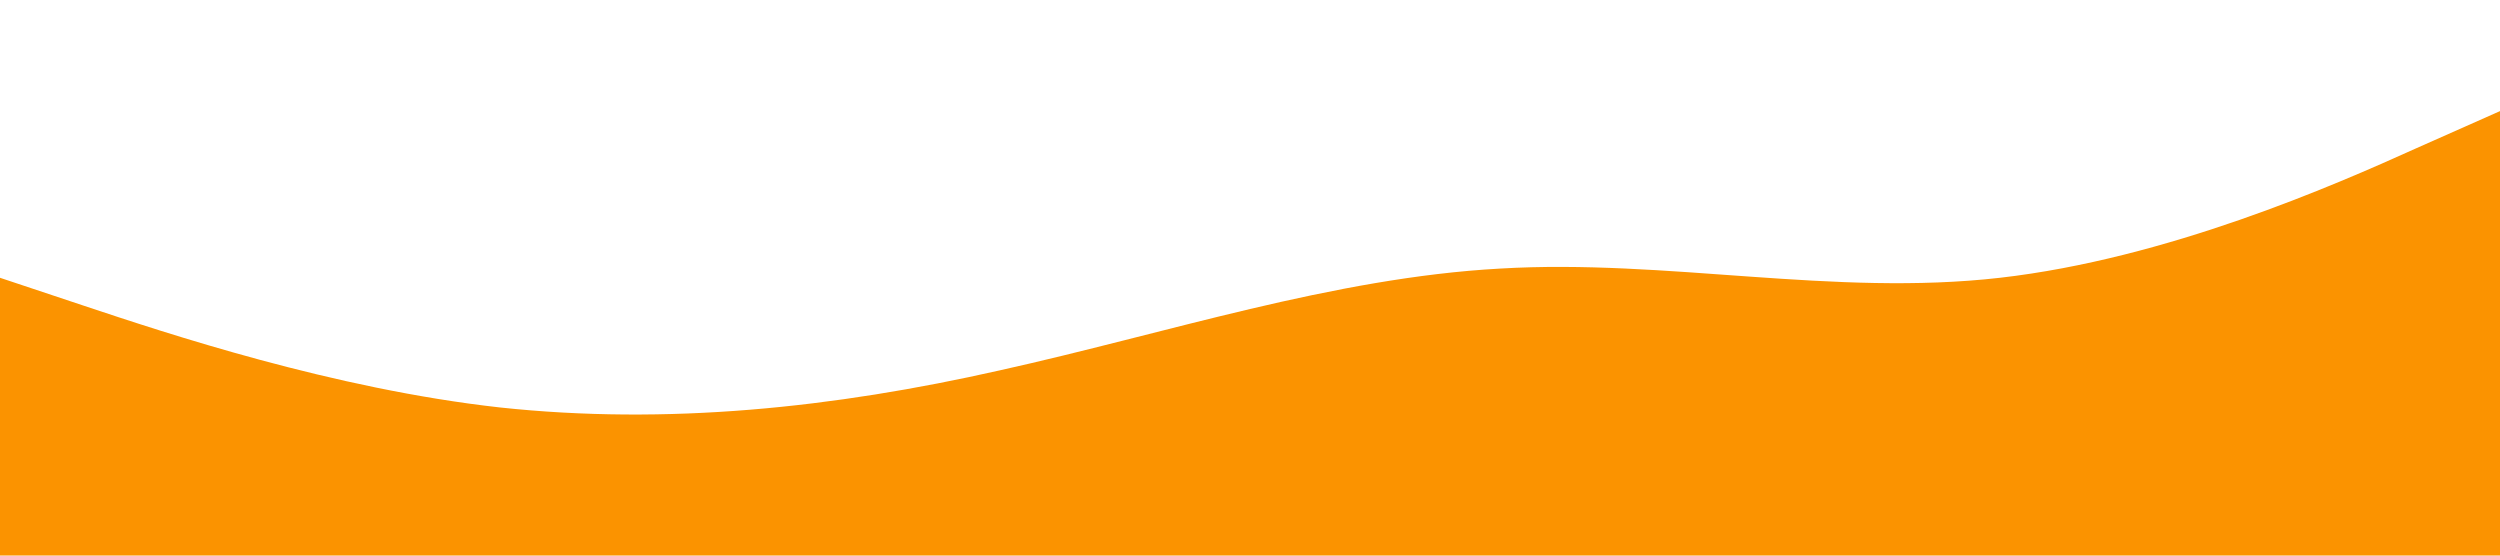     <svg   xmlns="http://www.w3.org/2000/svg" viewBox="0 0 1440 320"><path fill="#FB9300" fill-opacity="1" d="M0,160L48,176C96,192,192,224,288,234.7C384,245,480,235,576,213.3C672,192,768,160,864,154.7C960,149,1056,171,1152,160C1248,149,1344,107,1392,85.3L1440,64L1440,320L1392,320C1344,320,1248,320,1152,320C1056,320,960,320,864,320C768,320,672,320,576,320C480,320,384,320,288,320C192,320,96,320,48,320L0,320Z"></path></svg>